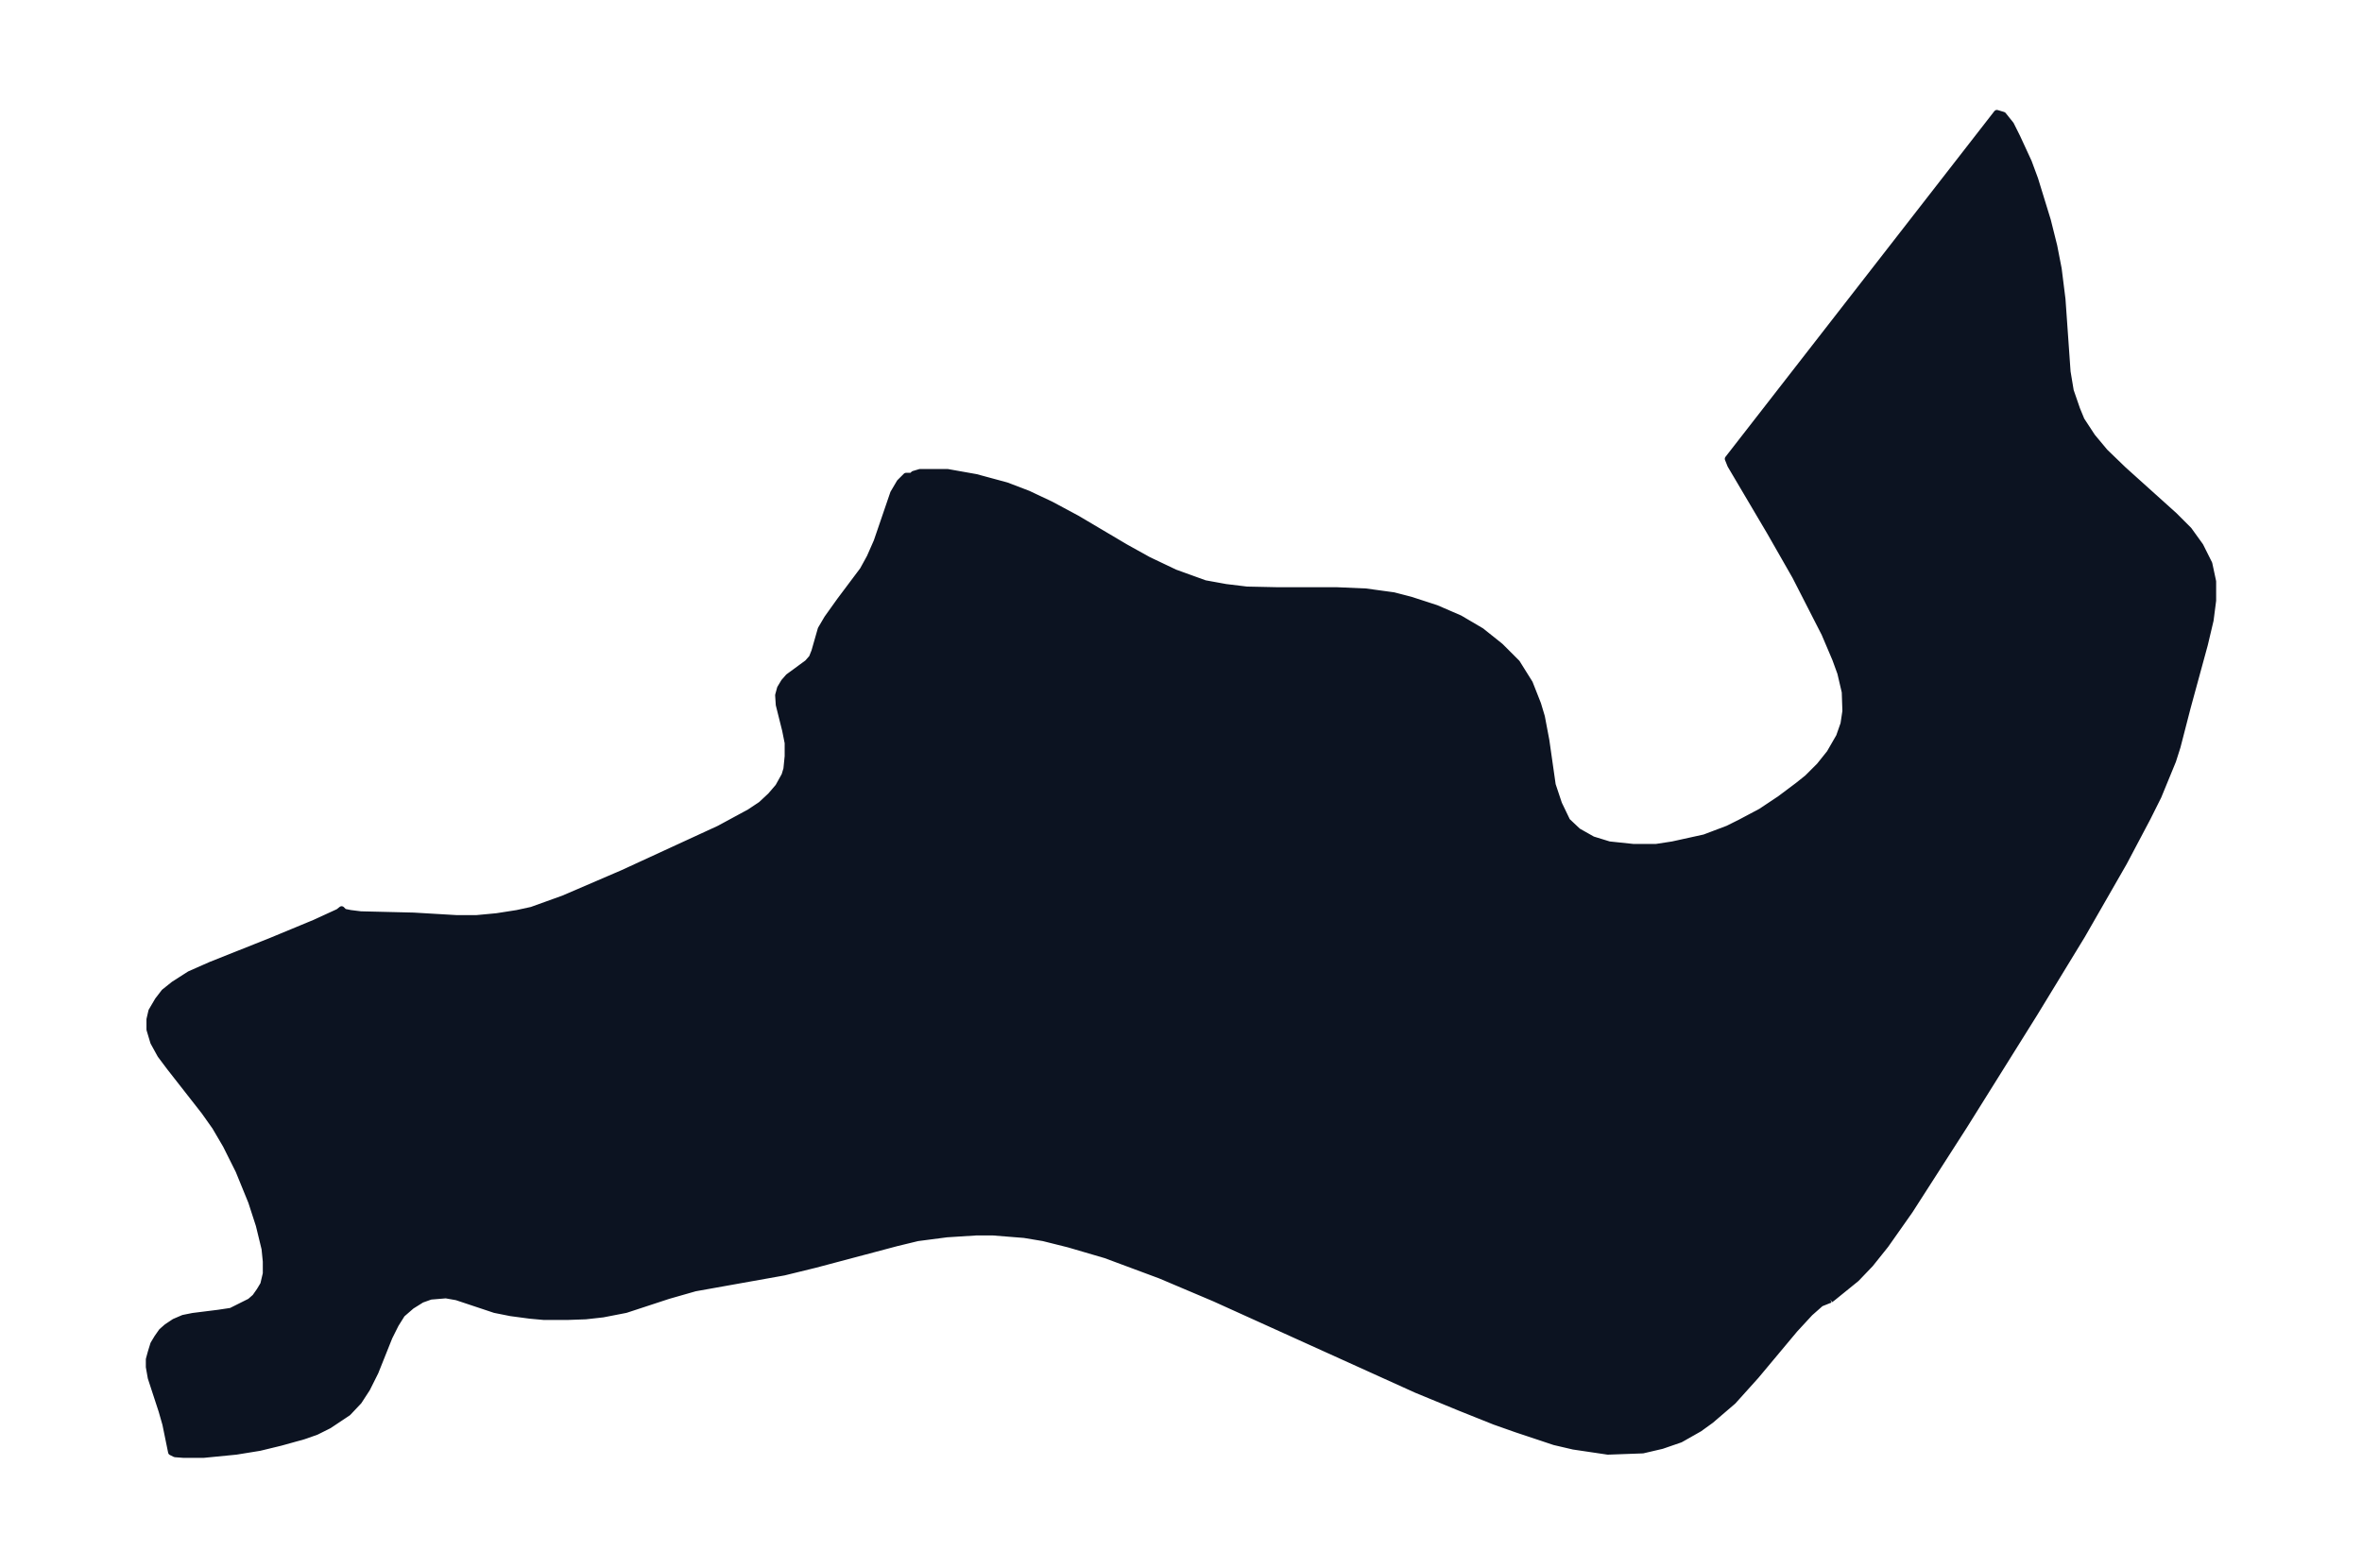 <svg xmlns="http://www.w3.org/2000/svg" xmlns:xlink="http://www.w3.org/1999/xlink" width="495.4" height="328.9" viewBox="0 0 371.5 246.7"><defs><style>*{stroke-linejoin:round;stroke-linecap:butt}</style></defs><g id="figure_1"><path id="patch_1" fill="none" d="M0 246.7h371.5V0H0z"/><g id="axes_1"><g id="PatchCollection_1"><defs><path id="macb7c9d6c3" stroke="#0c1321" d="m287.9-42.2-1.5.6-1.7 1.5-2.4 2.6-6.1 7.3-3.6 4-3.5 3-1.8 1.3-3 1.7-2.9 1-3 .7-5.5.2-5.4-.8-3-.7-6-2-3.4-1.2-5.5-2.2-6.8-2.8L191-42.4l-8.5-3.6-8.6-3.2-5.8-1.7-4-1-3-.5-5-.4h-2.5l-4.7.3-4.6.6-3.3.8-12.8 3.4-4.9 1.2-14 2.5-4.2 1.2-6.7 2.2-3.6.7-2.7.3-2.8.1h-3.8l-2.2-.2-3-.4-2.5-.5-6-2-1.7-.3-2.4.2-1.4.5-1.6 1-1.5 1.3-1 1.6-1 2-2.2 5.5-1.3 2.6-1.3 2-1.7 1.8-3 2-2 1-2 .7-3.6 1-3.3.8-3.7.6-5.1.5h-3.2l-1.3-.1-.6-.3-.9-4.4-.6-2.1-1.7-5.2-.3-1.7v-1.2l.3-1.1.4-1.3.6-1 .7-1 .8-.7 1.2-.8 1.4-.6 1.5-.3 4-.5 2-.3 2-1 1-.5.8-.7.7-1 .6-1 .4-1.7v-1.9l-.2-2-.9-3.7-1.2-3.7-2-4.9-2-4-1.7-2.9-1.7-2.4-5.4-6.9-1.5-2-1.1-2-.6-2v-1.6l.3-1.3 1-1.7 1-1.3 1.5-1.2 2.5-1.6 3.4-1.5 9.3-3.7 7-2.9 3.7-1.7.5-.4.4.4 1 .2 1.6.2 8.3.2 6.8.4h3.1l3.2-.3 3.2-.5 2.3-.5 5-1.8 9.3-4 15.2-7 4.8-2.6 1.8-1.2 1.5-1.4 1.2-1.4 1-1.8.3-1 .2-2v-2.1l-.4-2-1-4-.1-1.5.3-1.1.6-1 .7-.8 3-2.2.7-.8.4-1 1-3.5 1-1.7 2-2.8 3.6-4.8 1.1-2 1.1-2.5 2.6-7.6 1-1.7 1-1h.9l.3-.3 1-.3h4.3l4.5.8 4.8 1.3 3.4 1.3 3.6 1.7 4.1 2.2 7.6 4.5 3.6 2 4.2 2 4.7 1.7 3.3.6 3.3.4 4.7.1h9.4l4.6.2 4.4.6 2.7.7 4 1.3 3.7 1.6 3.4 2 3 2.4 2.6 2.6 2 3.2 1.3 3.3.6 2 .7 3.7 1 7 1 3 1.3 2.7 1.7 1.6 2.3 1.3 2.6.8 3.8.4h3.6l2.6-.4 5-1.1 3.7-1.4 2-1 3.2-1.7 3-2 2.8-2.1 1.5-1.2 1.9-1.9 1.6-2 1.5-2.6.7-2 .3-2-.1-3-.7-3-.8-2.2-1.7-4-4.6-9-4-7-6.2-10.5-.4-1 42.3-54.4 1 .3 1.2 1.5 1 2 1.8 3.9 1 2.7 2 6.5 1 4 .7 3.6.6 4.8.8 11.4.5 3 1 2.9.7 1.7 1.7 2.6 2 2.4 2.9 2.8 8 7.2 2.3 2.3 1.8 2.5 1.4 2.8.6 2.8v3l-.4 3.1-.9 3.8-2.7 9.9-1.6 6.2-.7 2.2-2.3 5.6-1.7 3.4-3.7 7-6.6 11.5-7.5 12.3-11 17.6-8.6 13.4-3.8 5.4-2.4 3-2.2 2.3-3.7 3-.4.3"/></defs><g clip-path="url(#pa2fd56f4f3)"><use xlink:href="#macb7c9d6c3" y="246.7" fill="#0c1321" stroke="#0c1321"/></g></g></g></g><defs><clipPath id="pa2fd56f4f3"><path d="M7.2 7.2h357.1v232.3H7.2z"/></clipPath></defs></svg>